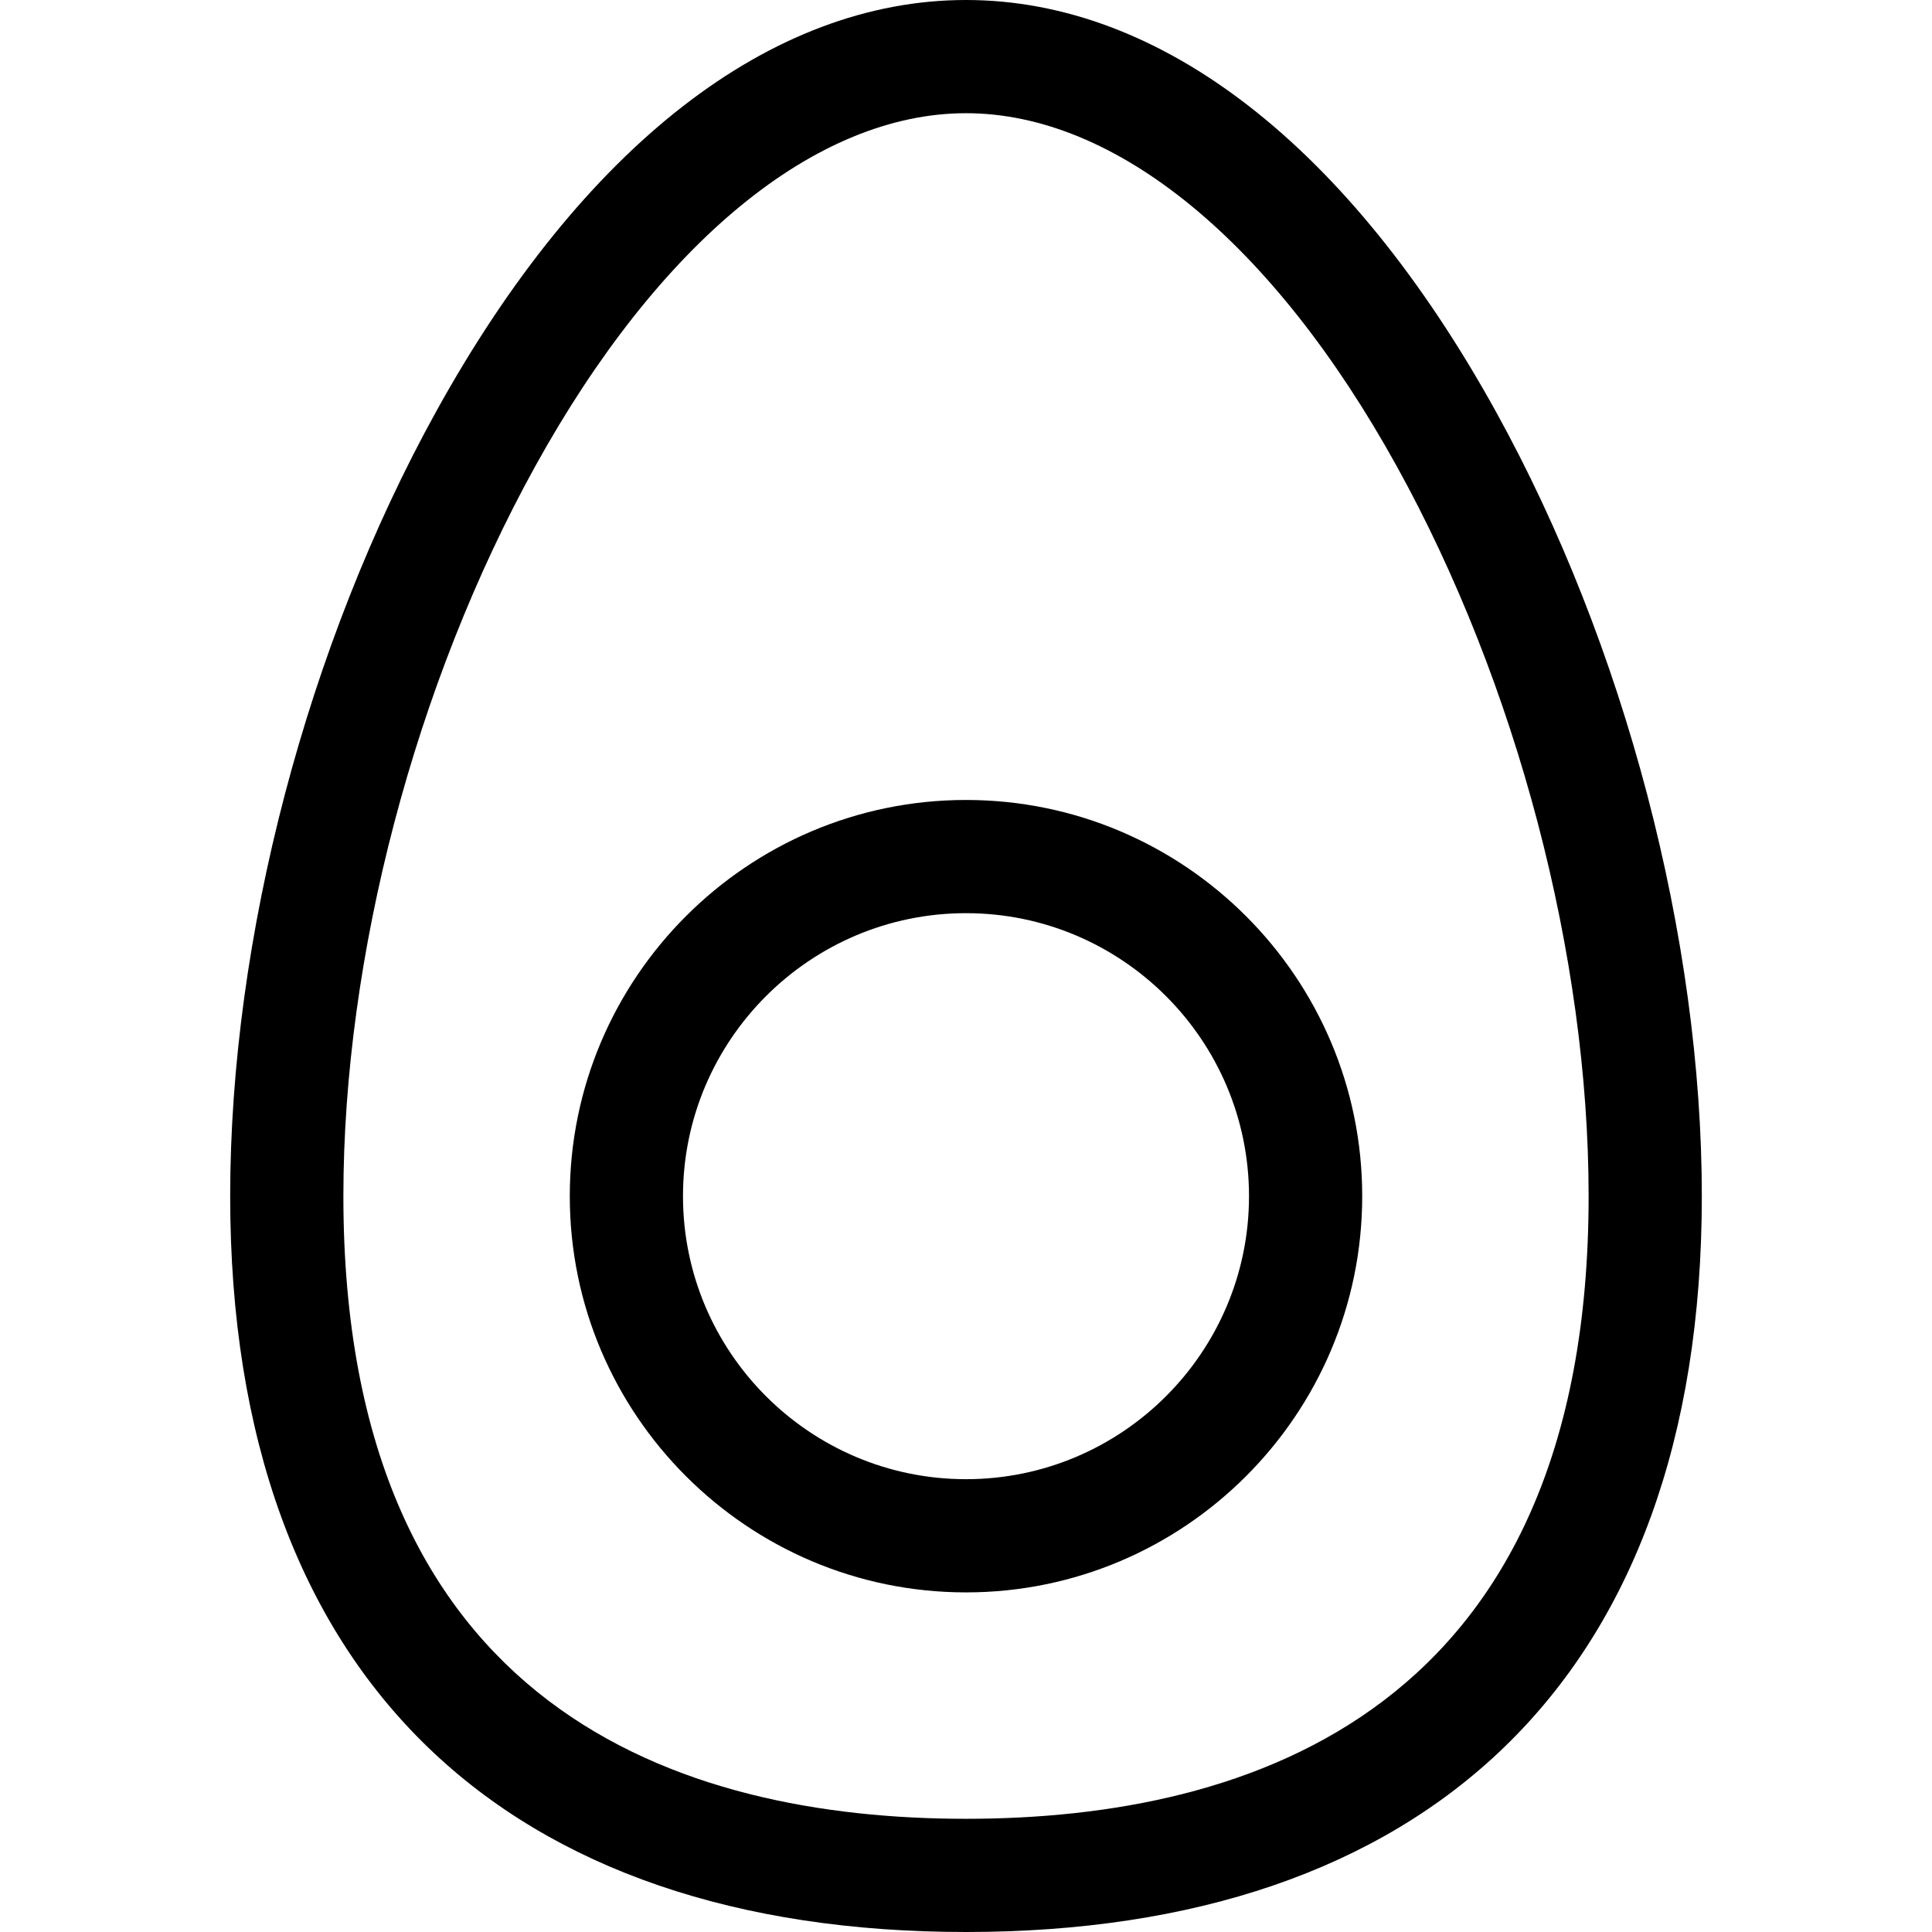 <svg id="Capa_1" enable-background="new 0 0 512 512" height="512" viewBox="0 0 512 512" width="512" xmlns="http://www.w3.org/2000/svg"><g><path d="m451 317c0-68.374-20.408-146.117-54.593-207.962-38.865-70.314-88.729-109.038-140.407-109.038s-101.542 38.724-140.407 109.038c-34.185 61.845-54.593 139.588-54.593 207.962 0 129.082 74.355 195 195 195 120.707 0 195-65.95 195-195zm-195 165c-75.272 0-165-28.626-165-165 0-63.528 19.009-135.845 50.849-193.449 32.862-59.453 74.468-93.551 114.151-93.551s81.289 34.098 114.151 93.551c31.84 57.604 50.849 129.921 50.849 193.449 0 136.374-89.728 165-165 165z"/><path d="m256 212c-57.897 0-105 47.103-105 105s47.103 105 105 105 105-47.103 105-105-47.103-105-105-105zm0 180c-41.355 0-75-33.645-75-75s33.645-75 75-75 75 33.645 75 75-33.645 75-75 75z"/></g></svg>